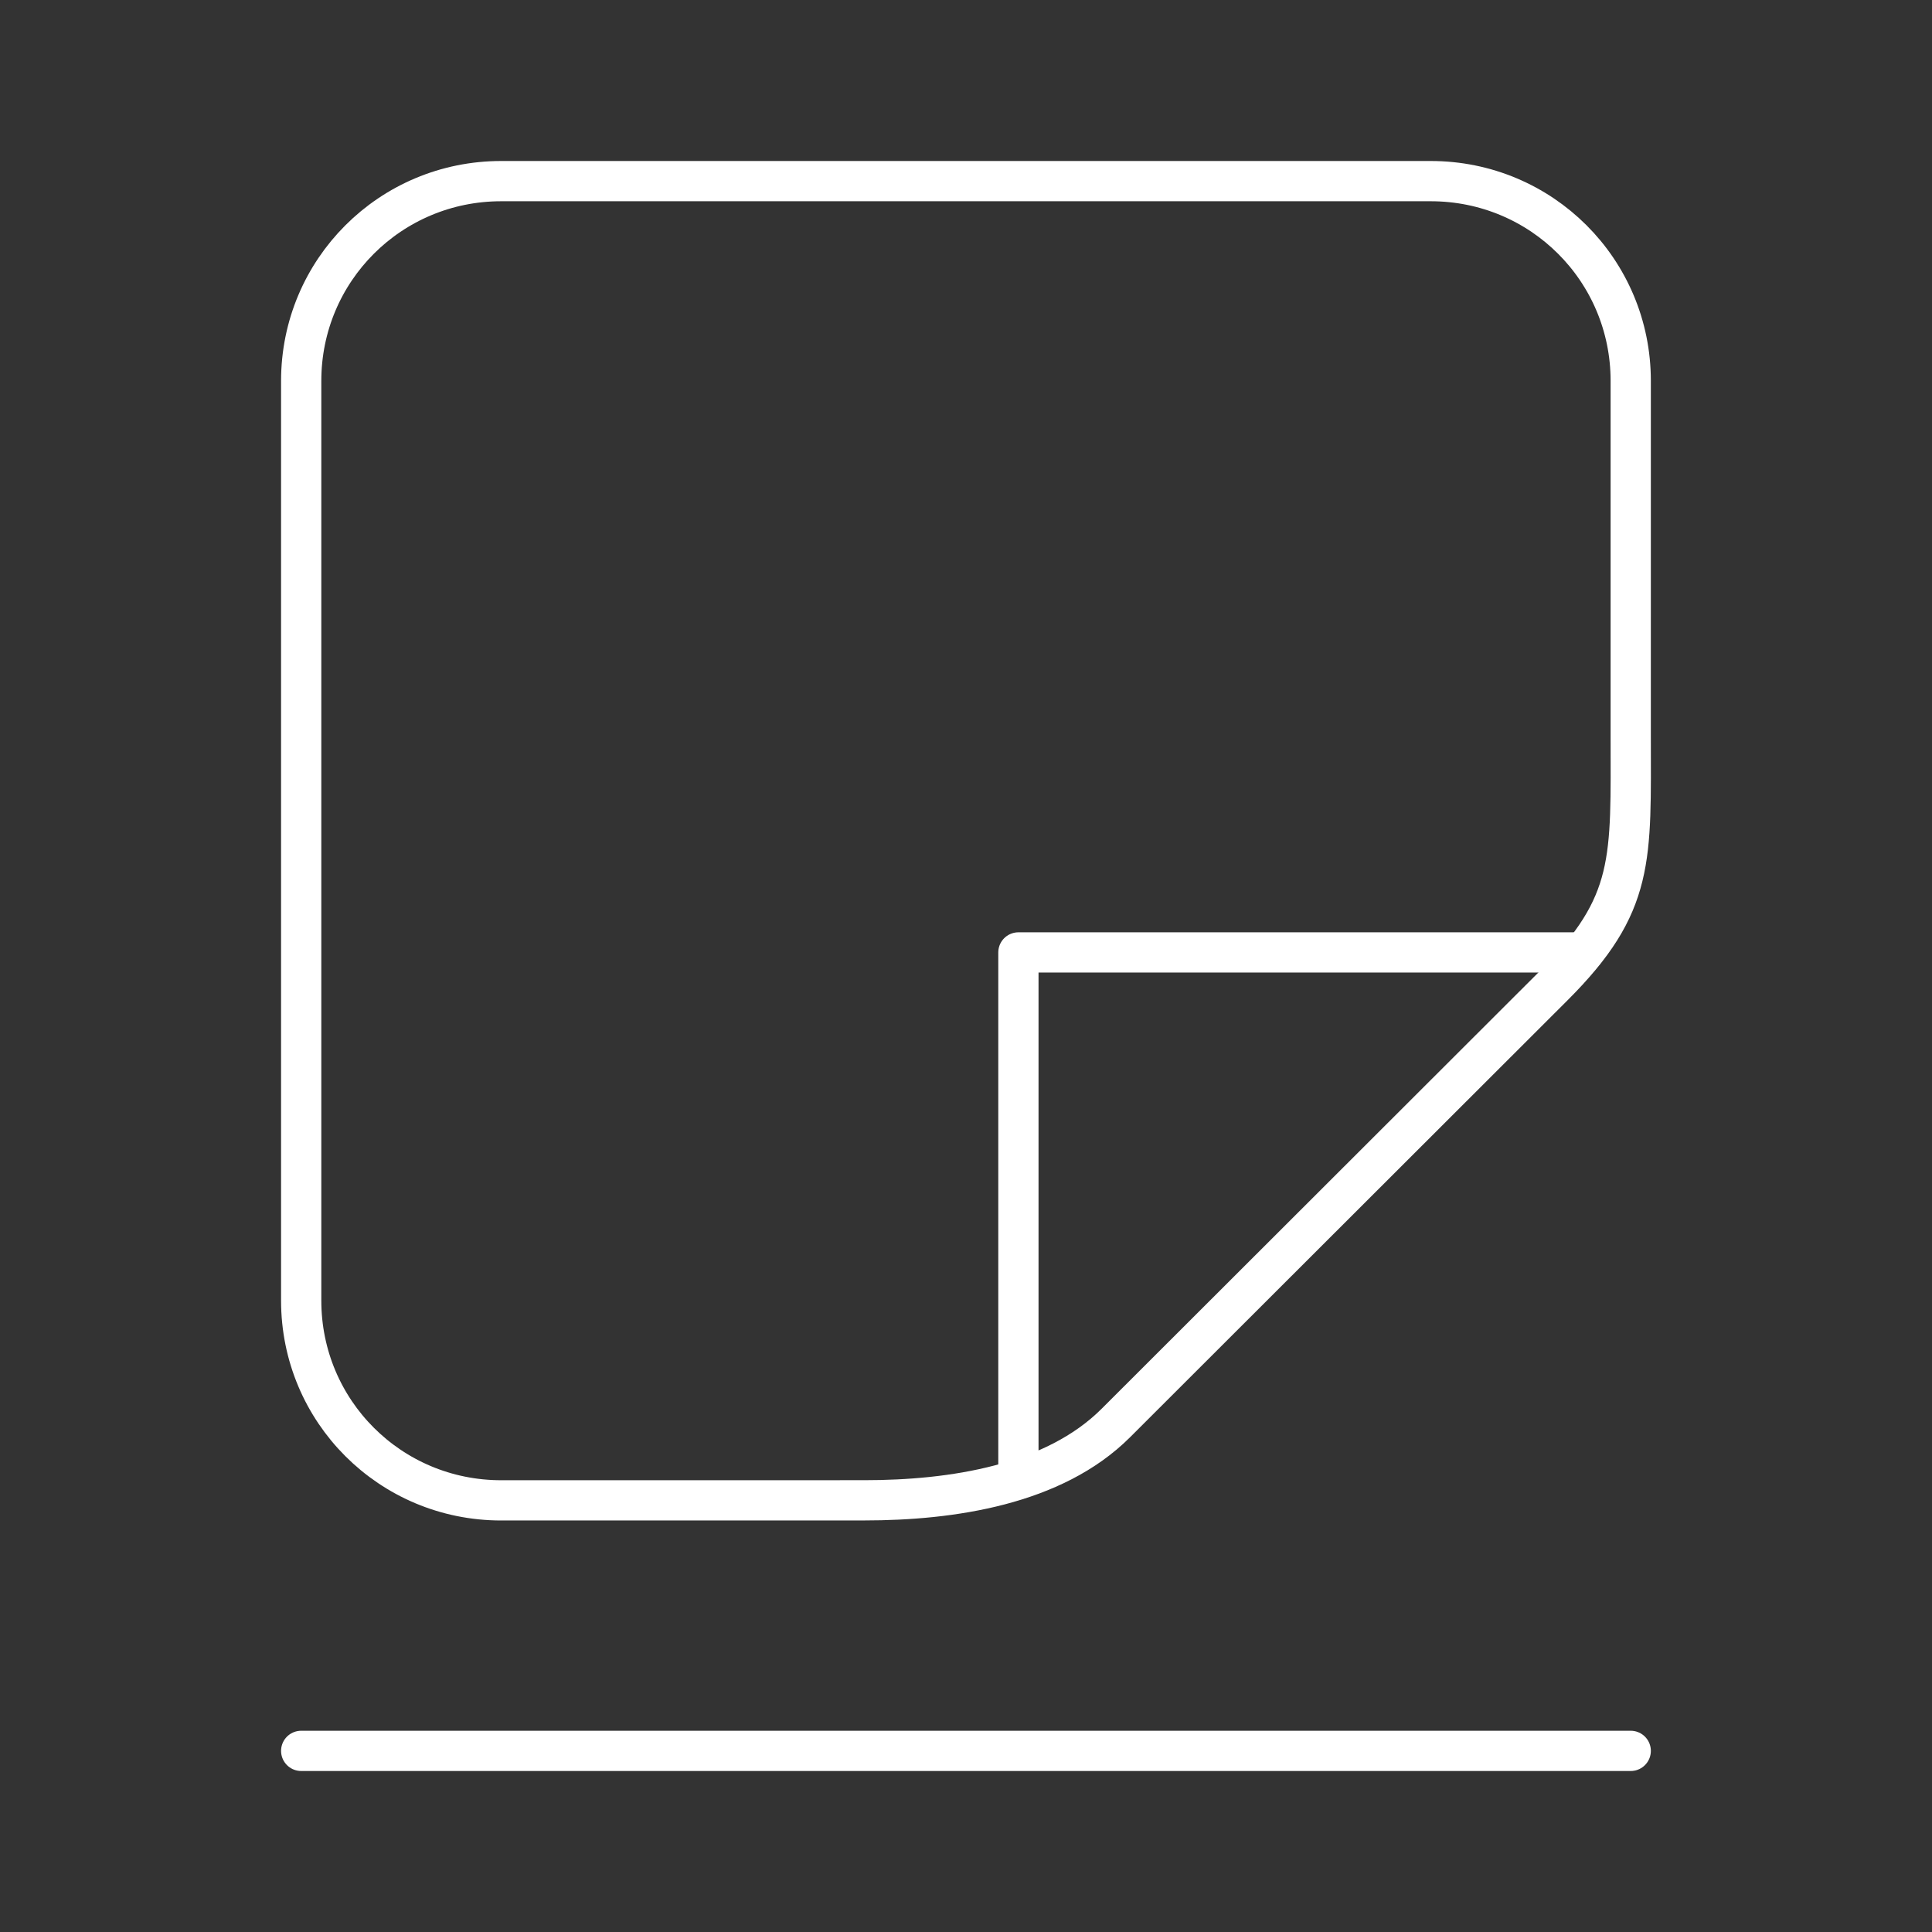 <?xml version="1.0" encoding="UTF-8" standalone="no"?>
<svg
   id="Layer_1"
   data-name="Layer 1"
   version="1.1"
   viewBox="0 0 48 48"
   sodipodi:docname="prompt_post_by_thp.svg"
   inkscape:version="1.3.2 (091e20ef0f, 2023-11-25)"
   xml:space="preserve"
   xmlns:inkscape="http://www.inkscape.org/namespaces/inkscape"
   xmlns:sodipodi="http://sodipodi.sourceforge.net/DTD/sodipodi-0.dtd"
   xmlns="http://www.w3.org/2000/svg"
   xmlns:svg="http://www.w3.org/2000/svg"><rect x="0" y="0" width="48" height="48" fill="#333333" stroke="none"/><sodipodi:namedview
     id="namedview1"
     pagecolor="#242424"
     bordercolor="#000000"
     borderopacity="0.25"
     inkscape:showpageshadow="2"
     inkscape:pageopacity="0.0"
     inkscape:pagecheckerboard="0"
     inkscape:deskcolor="#535353"
     inkscape:zoom="6.2976698"
     inkscape:cx="-4.0491167"
     inkscape:cy="15.640706"
     inkscape:window-width="1918"
     inkscape:window-height="1053"
     inkscape:window-x="0"
     inkscape:window-y="0"
     inkscape:window-maximized="1"
     inkscape:current-layer="Layer_1" /><defs
     id="defs1"><style
       id="style1">
      .cls-1 {
        fill: none;
        stroke: #fff;
        stroke-linecap: round;
        stroke-linejoin: round;
      }
    </style></defs><g
     id="g8"><path
       style="fill:none;stroke:#ffffff;stroke-linecap:round;stroke-linejoin:round"
       d="m 12.451,37.276 c -2.752,0 -4.968,-2.213 -4.968,-4.963 l 4.38e-5,-22.85 c 5e-6,-2.749 2.216,-4.963 4.968,-4.963 v 0 l 23.096,-3e-7 c 2.752,0 4.968,2.213 4.968,4.963 l -1.96e-4,8.788 c -6.9e-5,3.098 0.122,4.204 -1.922,6.246 L 27.722,35.355 c -1.542,1.54 -4.072,1.92 -6.252,1.92 z"
       id="path8" /><path
       style="fill:none;stroke:#ffffff;stroke-linecap:round;stroke-linejoin:round"
       d="M 39.34,23.663 H 25.302 v 13.084"
       id="path7" /></g><path
     style="fill:none;stroke:#ffffff;stroke-linecap:round;stroke-linejoin:round"
     d="M 7.483,43.5 H 40.515"
     id="path6" /></svg>
